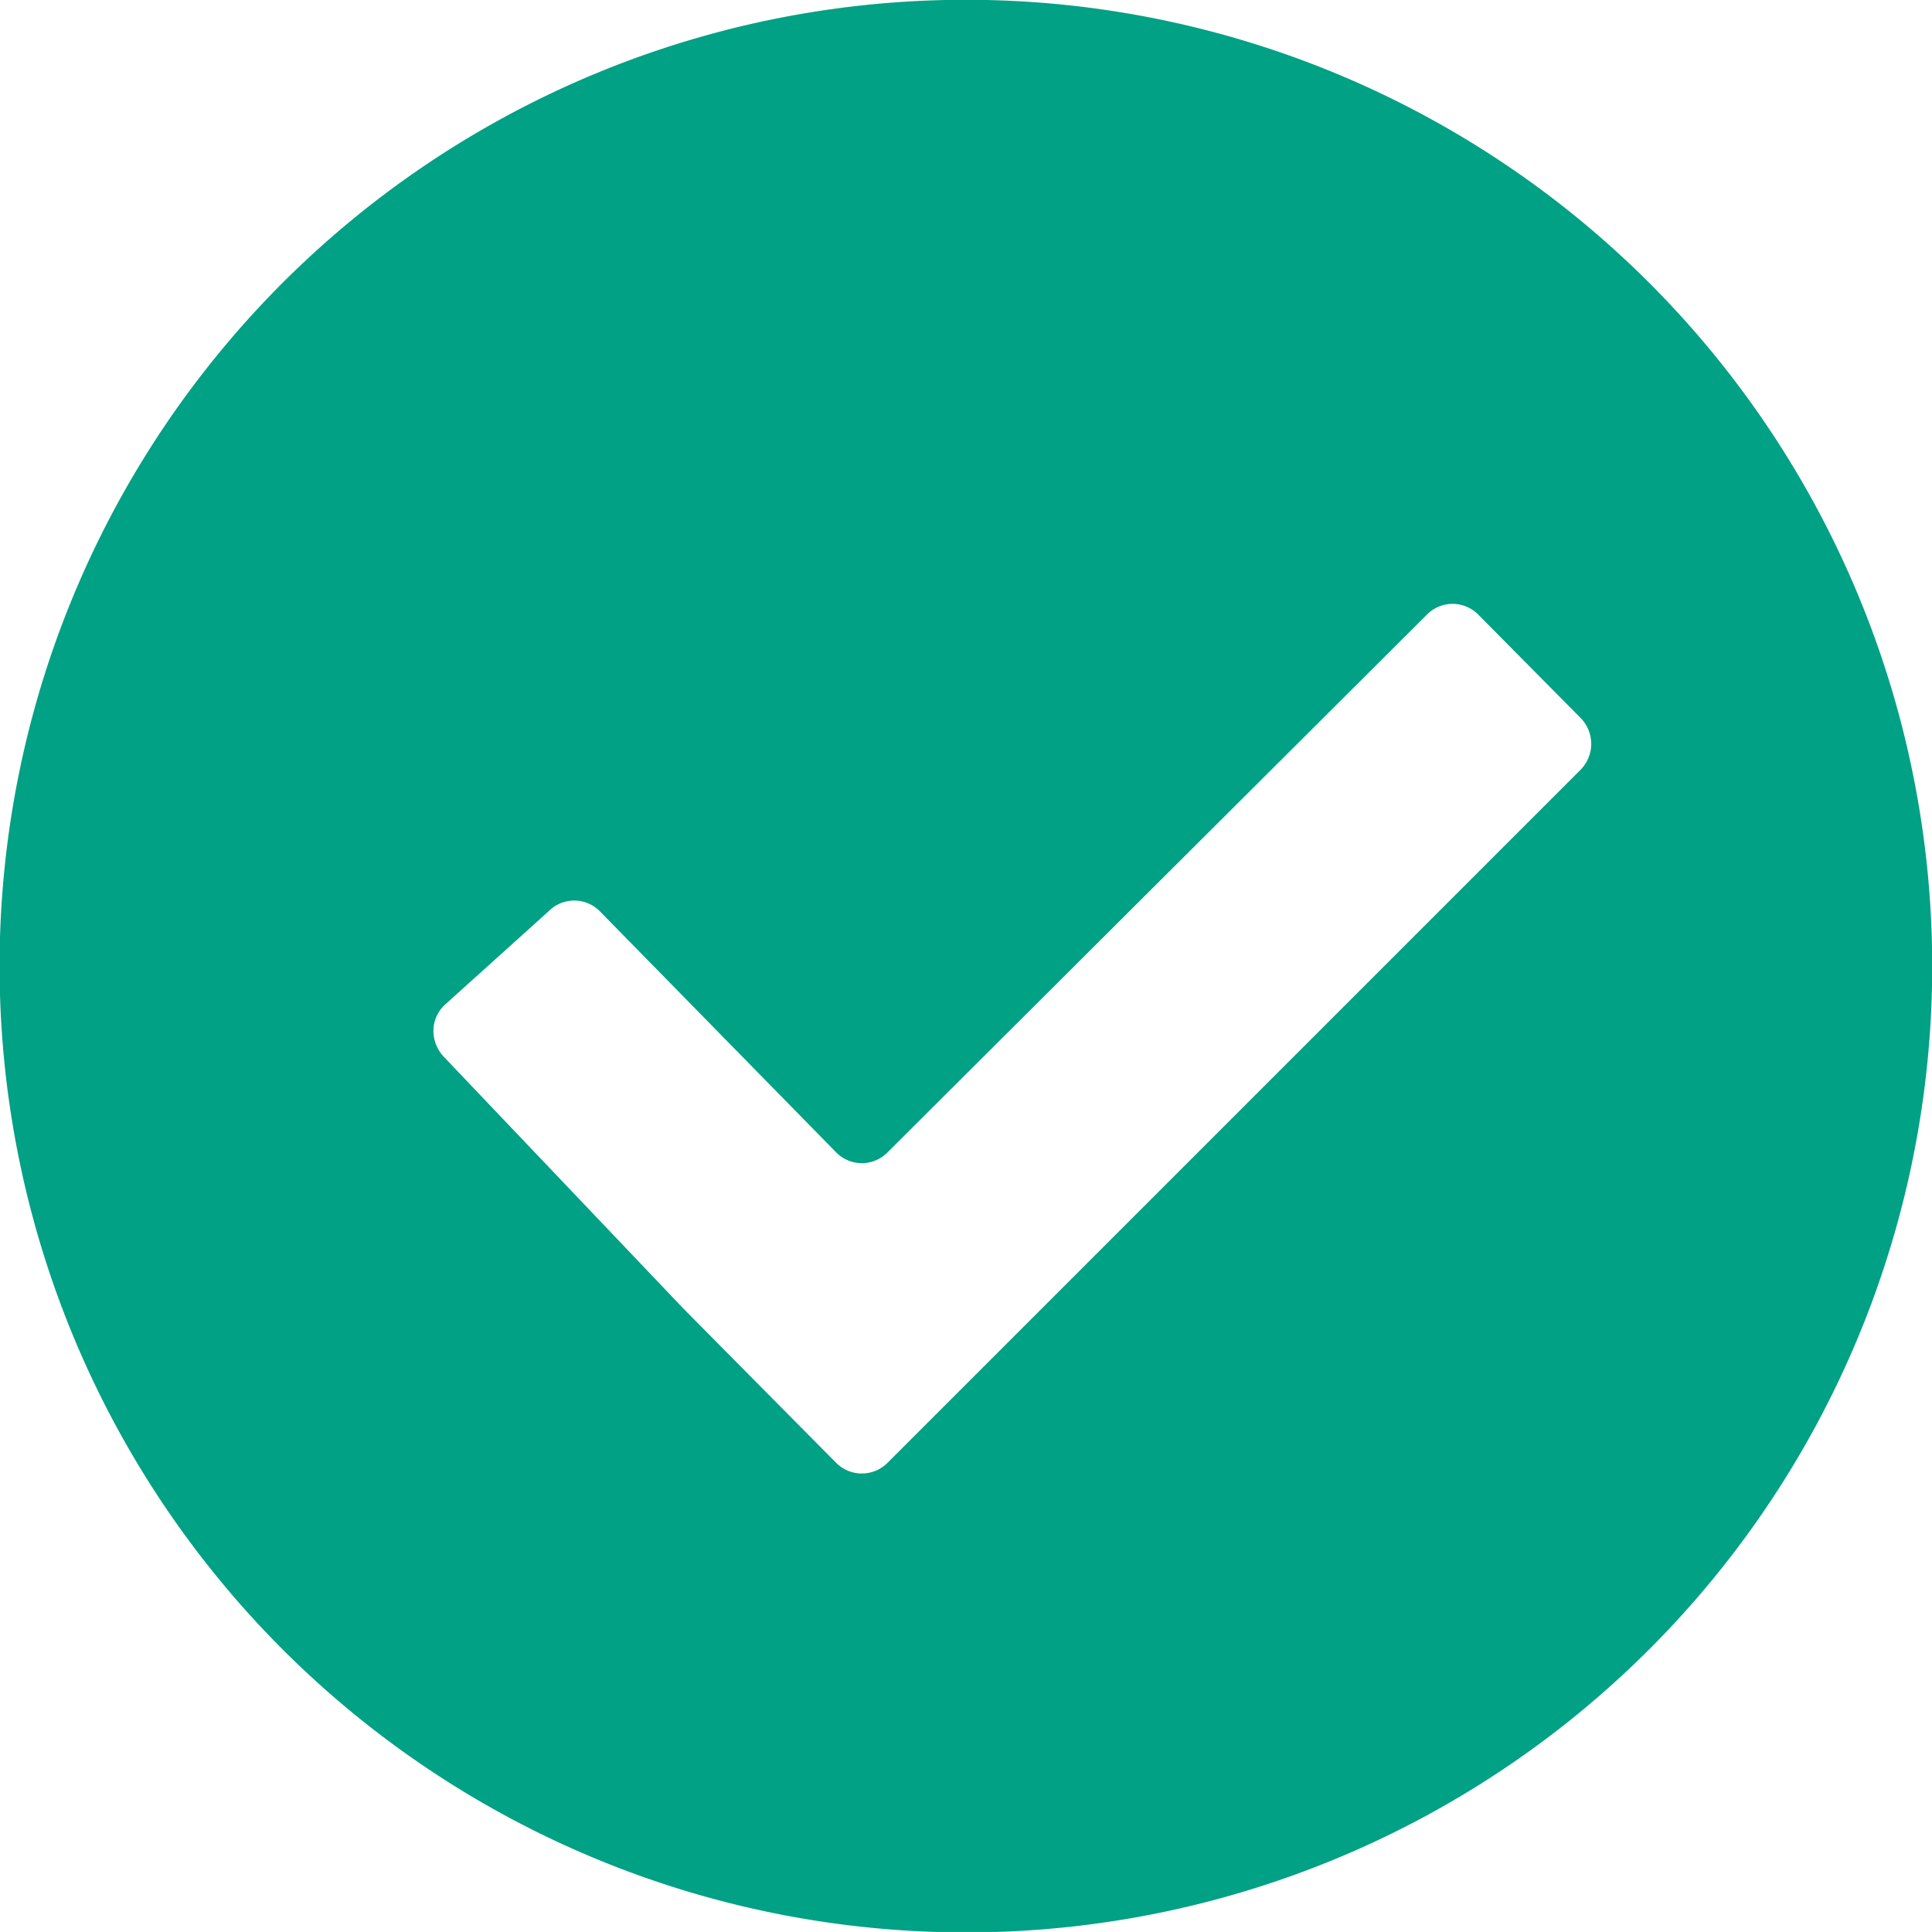 <svg xmlns="http://www.w3.org/2000/svg" xmlns:xlink="http://www.w3.org/1999/xlink" width="64.407" height="64.406" viewBox="0 0 64.407 64.406">
<defs>
    <style>
      .cls-1 {
        fill: #00a185;
        filter: url(#filter);
      }

      .cls-1, .cls-2 {
        fill-rule: evenodd;
      }

      .cls-2 {
        fill: #fff;
      }
    </style>
    <filter id="filter" x="370.781" y="465.813" width="64.407" height="64.406" filterUnits="userSpaceOnUse">
      <feFlood result="flood" flood-color="#63a63e"/>
      <feComposite result="composite" operator="in" in2="SourceGraphic"/>
      <feBlend result="blend" in2="SourceGraphic"/>
    </filter>
  </defs>
  <path id="Shape_3_copy_2" data-name="Shape 3 copy 2" class="cls-1" d="M402.981,465.806a32.214,32.214,0,1,1-32.214,32.214A32.214,32.214,0,0,1,402.981,465.806Zm-2.293,48.775L423.8,491.472" transform="translate(-370.781 -465.813)"/>
  <path id="Shape_3_copy_3" data-name="Shape 3 copy 3" class="cls-2" d="M423.475,491.472l-23.109,23.109a1.207,1.207,0,0,1-1.708,0l-3.416-3.447c-0.469-.477-1.239-1.251-1.708-1.728l-7.946-8.351a1.27,1.27,0,0,1-.358-0.878,1.2,1.2,0,0,1,.358-0.847l3.482-3.138a1.2,1.2,0,0,1,1.708,0l7.88,8.04a1.2,1.2,0,0,0,1.708,0L418.353,486.3a1.2,1.2,0,0,1,1.706,0l3.416,3.449A1.23,1.23,0,0,1,423.475,491.472Z" transform="translate(-370.781 -465.813)"/>
</svg>
